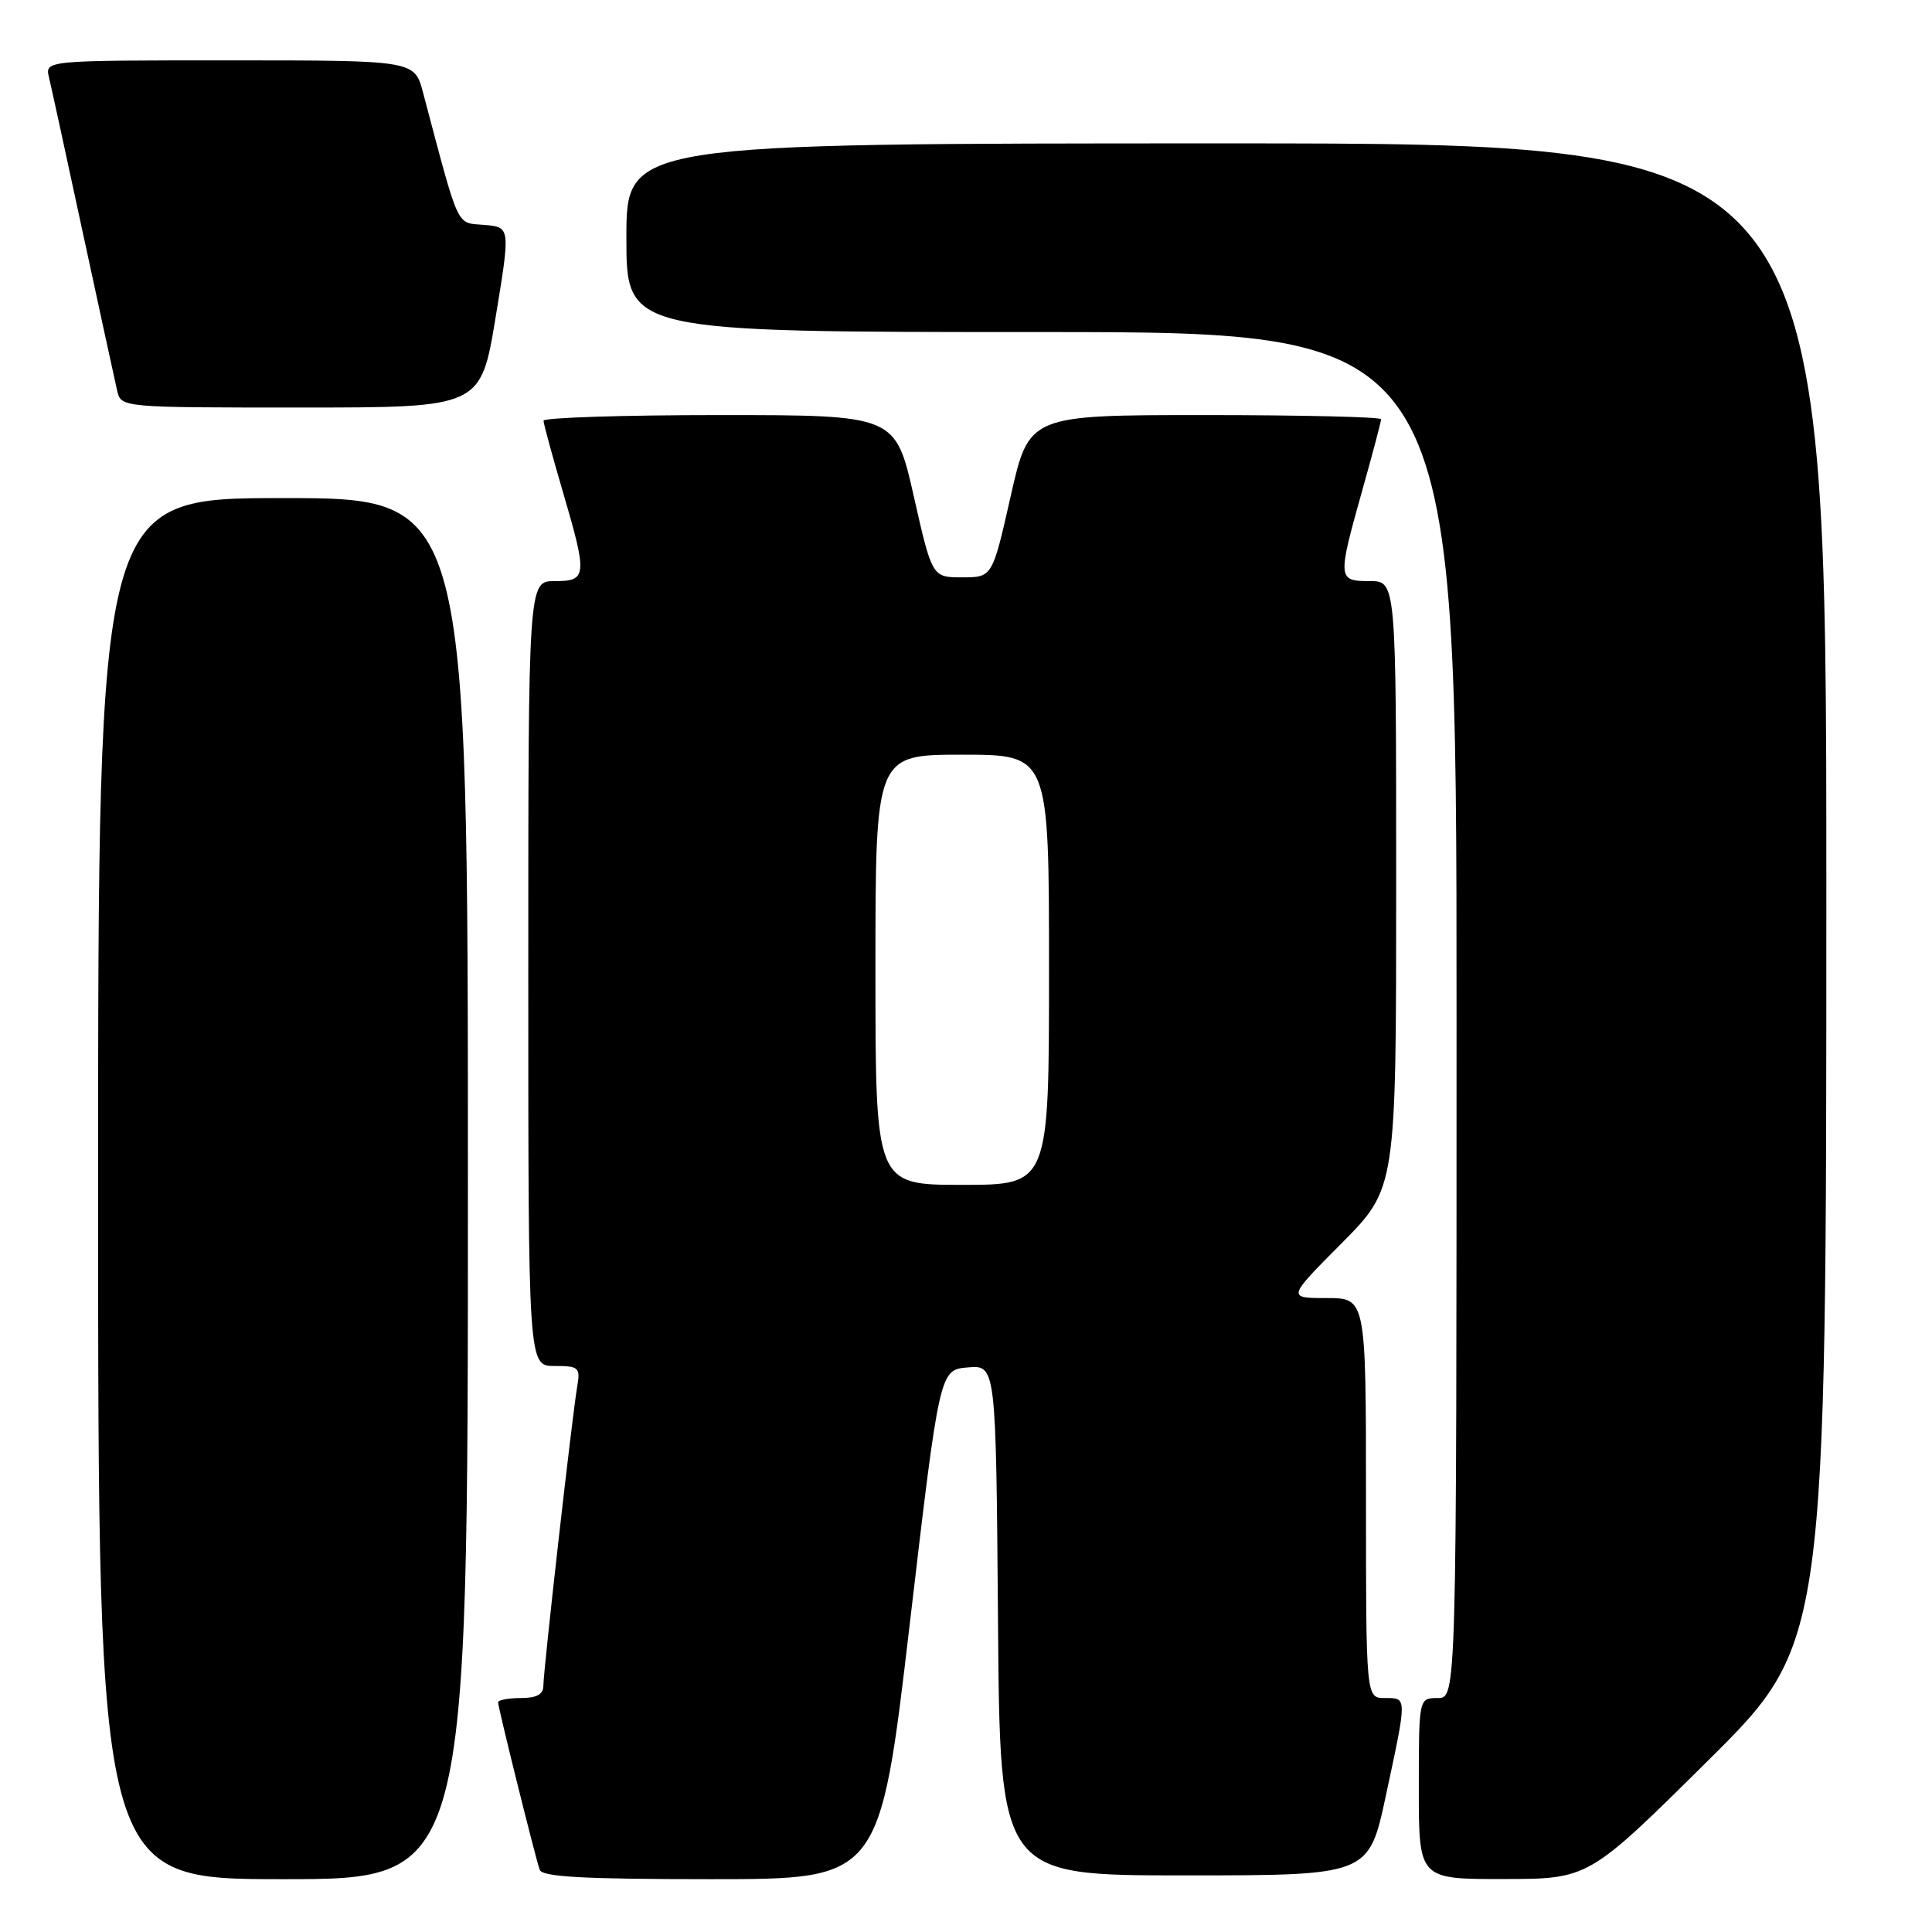 <?xml version="1.0" encoding="UTF-8" standalone="no"?>
<!DOCTYPE svg PUBLIC "-//W3C//DTD SVG 1.1//EN" "http://www.w3.org/Graphics/SVG/1.1/DTD/svg11.dtd" >
<svg xmlns="http://www.w3.org/2000/svg" xmlns:xlink="http://www.w3.org/1999/xlink" version="1.1" viewBox="0 0 256 256">
 <g >
 <path fill="currentColor"
d=" M 62.00 157.50 C 62.00 66.00 62.00 66.00 37.50 66.00 C 13.00 66.00 13.00 66.00 13.00 157.50 C 13.00 249.00 13.00 249.00 37.50 249.00 C 62.00 249.00 62.00 249.00 62.00 157.50 Z  M 120.54 215.25 C 124.50 181.50 124.50 181.50 128.24 181.19 C 131.97 180.88 131.97 180.88 132.24 214.69 C 132.50 248.50 132.50 248.50 156.93 248.50 C 181.36 248.50 181.36 248.50 183.62 238.00 C 186.47 224.71 186.47 225.00 183.50 225.00 C 181.00 225.00 181.00 225.00 181.00 198.50 C 181.00 172.00 181.00 172.00 175.78 172.00 C 170.55 172.00 170.55 172.00 177.78 164.73 C 185.00 157.45 185.00 157.45 185.00 117.23 C 185.00 77.00 185.00 77.00 181.50 77.00 C 177.23 77.00 177.21 76.72 180.50 65.00 C 181.88 60.11 183.00 55.86 183.00 55.55 C 183.00 55.25 172.50 55.00 159.67 55.00 C 136.35 55.00 136.35 55.00 133.92 65.75 C 131.49 76.50 131.49 76.50 127.50 76.50 C 123.51 76.50 123.51 76.50 121.08 65.75 C 118.65 55.00 118.65 55.00 95.33 55.00 C 82.50 55.00 72.01 55.34 72.02 55.75 C 72.03 56.16 73.16 60.30 74.52 64.95 C 77.87 76.35 77.81 77.00 73.50 77.00 C 70.00 77.00 70.00 77.00 70.00 129.00 C 70.00 181.00 70.00 181.00 73.47 181.00 C 76.71 181.00 76.92 181.19 76.48 183.75 C 75.82 187.56 72.00 221.35 72.00 223.36 C 72.00 224.52 71.11 225.00 69.00 225.00 C 67.35 225.00 66.00 225.26 66.00 225.57 C 66.00 226.26 70.90 245.99 71.51 247.75 C 71.83 248.70 77.30 249.00 94.26 249.00 C 116.58 249.00 116.58 249.00 120.54 215.25 Z  M 226.25 233.36 C 242.00 217.75 242.00 217.75 242.00 118.37 C 242.00 19.00 242.00 19.00 162.50 19.00 C 83.00 19.00 83.00 19.00 83.00 31.50 C 83.00 44.00 83.00 44.00 138.00 44.00 C 193.00 44.00 193.00 44.00 193.00 134.50 C 193.00 225.00 193.00 225.00 190.50 225.00 C 188.00 225.00 188.00 225.00 188.00 237.00 C 188.00 249.00 188.00 249.00 199.25 248.98 C 210.50 248.97 210.50 248.97 226.25 233.36 Z  M 65.67 42.05 C 67.64 30.10 67.64 30.10 64.17 29.80 C 60.38 29.47 60.95 30.71 56.05 12.25 C 54.92 8.00 54.92 8.00 30.44 8.00 C 5.96 8.00 5.96 8.00 6.49 10.25 C 6.79 11.49 8.82 20.82 11.01 31.00 C 13.21 41.17 15.23 50.51 15.52 51.75 C 16.04 54.00 16.04 54.00 39.87 54.00 C 63.70 54.00 63.70 54.00 65.67 42.05 Z  M 116.00 128.50 C 116.00 100.00 116.00 100.00 127.50 100.00 C 139.00 100.00 139.00 100.00 139.00 128.50 C 139.00 157.00 139.00 157.00 127.50 157.00 C 116.00 157.00 116.00 157.00 116.00 128.50 Z "/>
</g>
</svg>